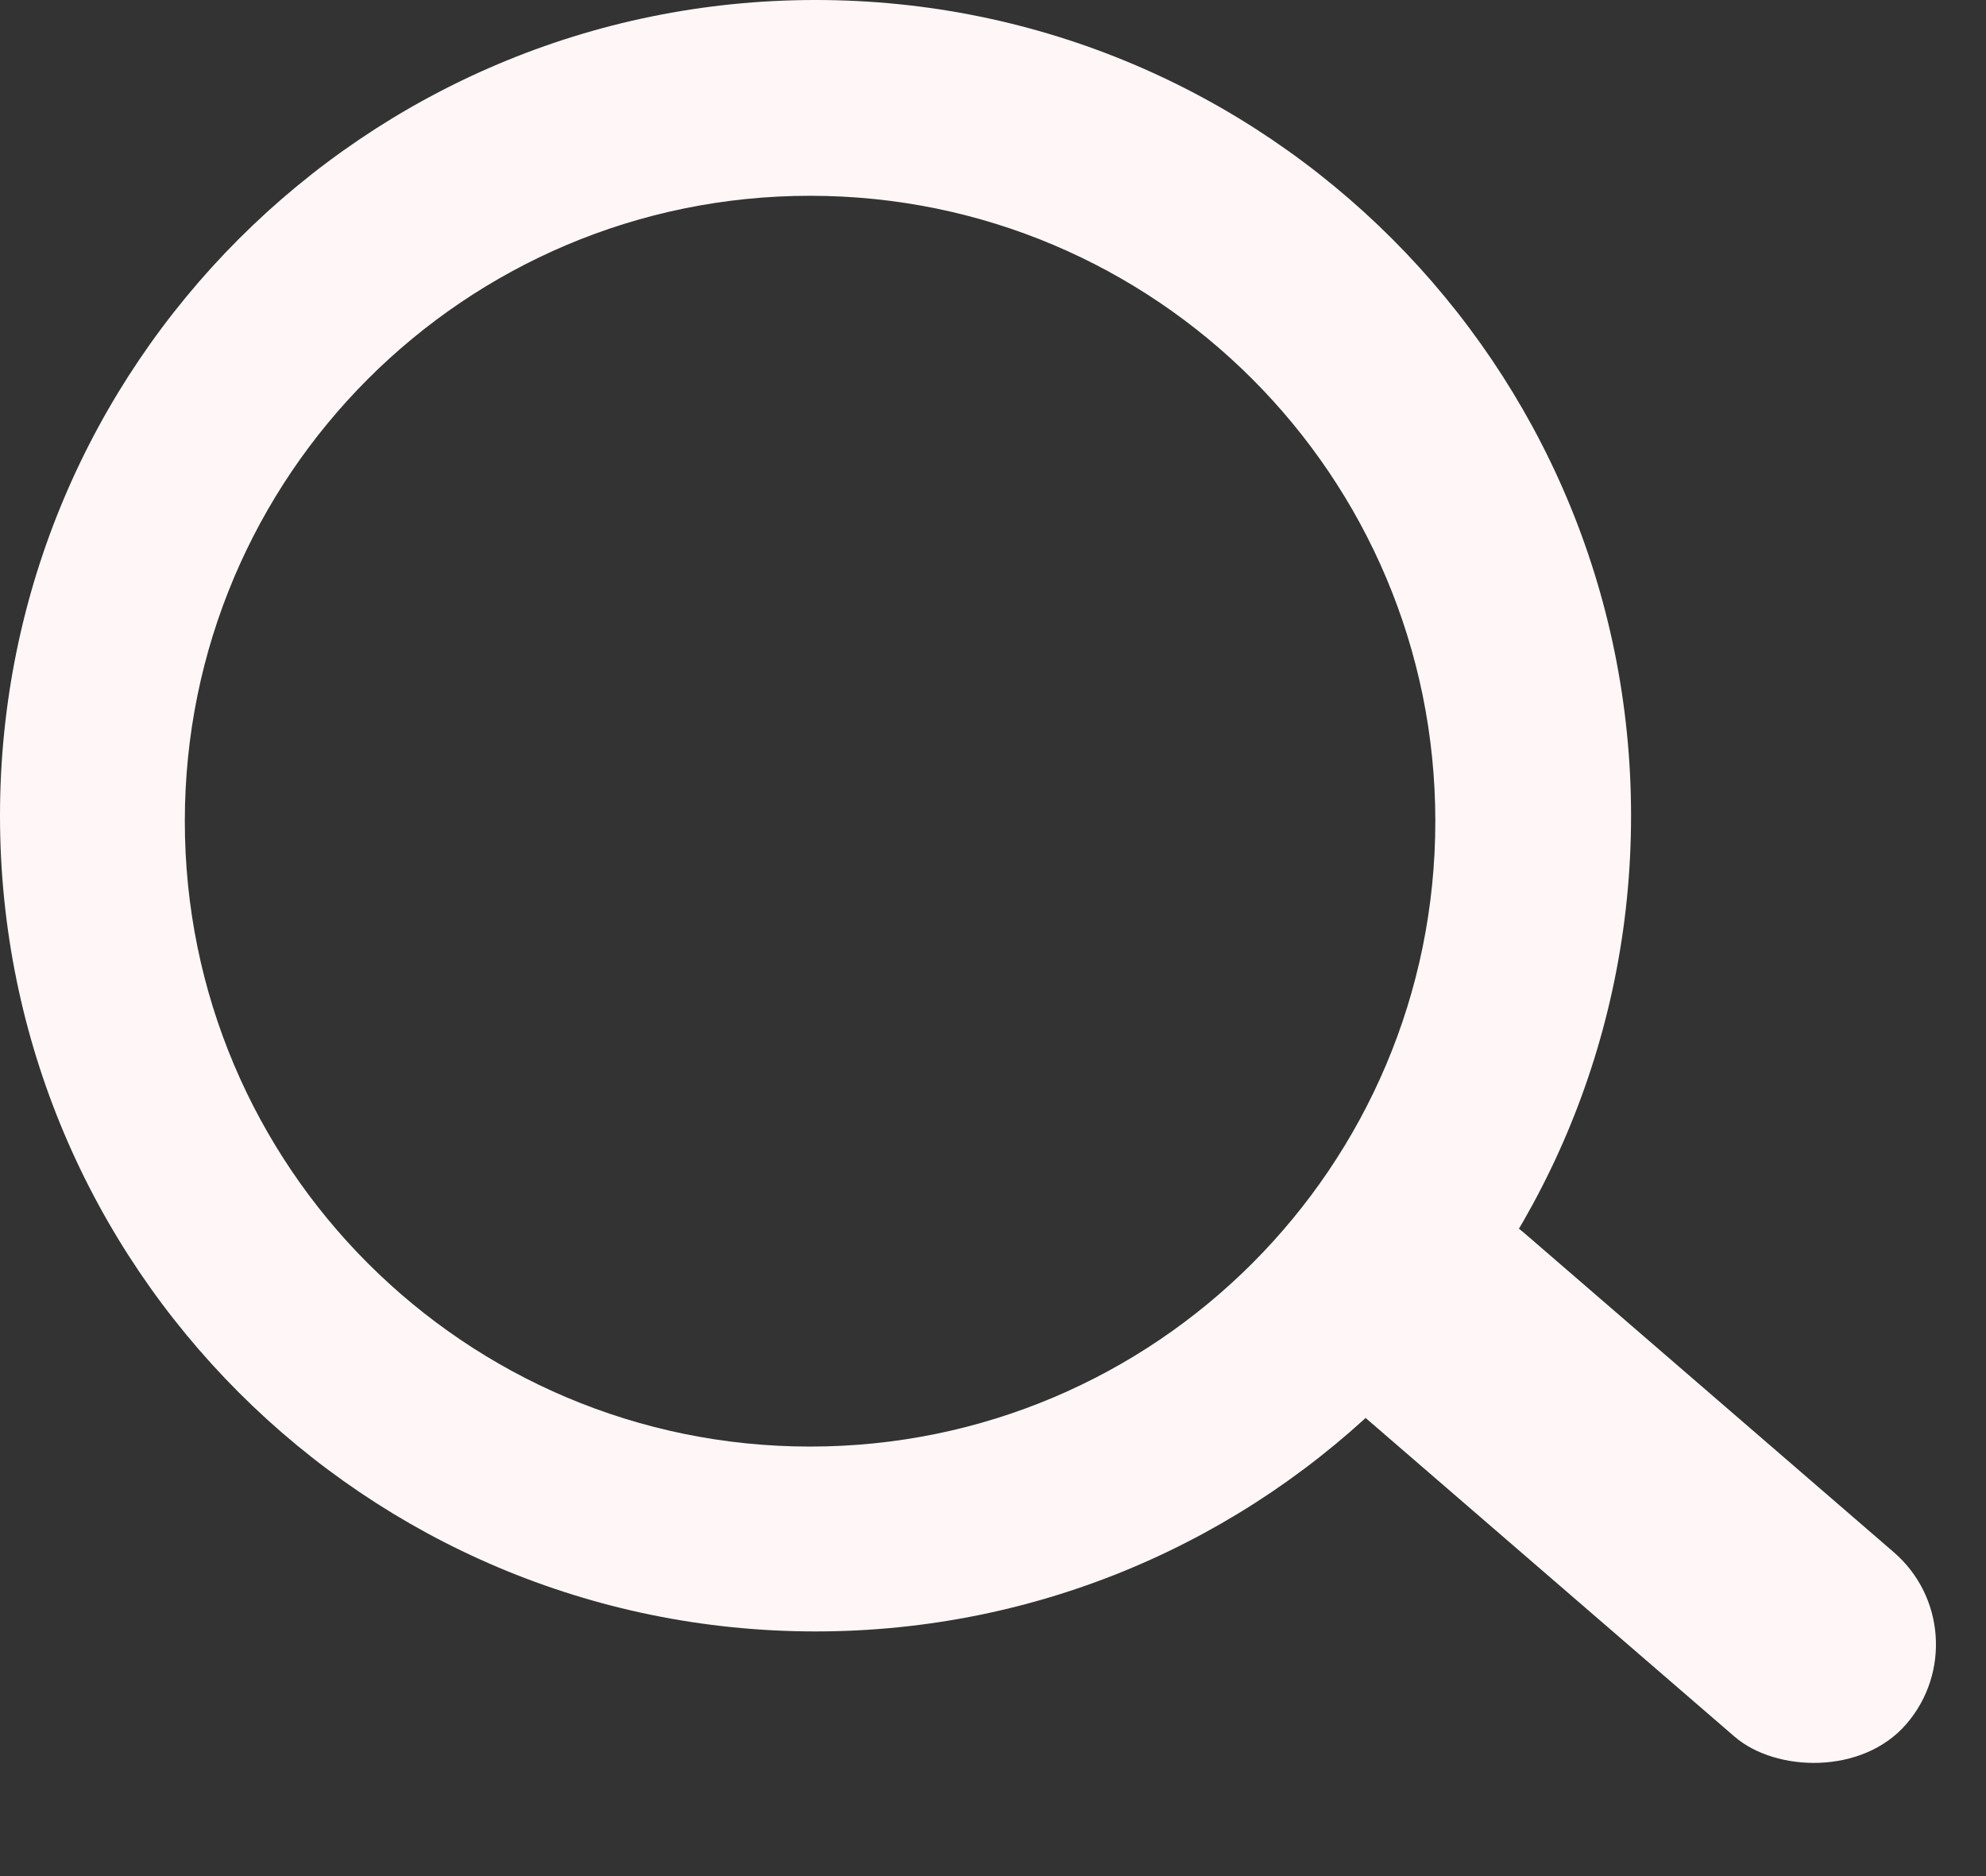 <svg width="18" height="17" viewBox="0 0 18 17" fill="none" xmlns="http://www.w3.org/2000/svg">
<rect x="0" y="0" width="18" height="17" fill="#333333" stroke="none"/>
<path fill-rule="evenodd" clip-rule="evenodd" d="M7.392 14.783C11.474 14.783 14.783 11.474 14.783 7.392C14.783 3.309 11.474 0 7.392 0C3.309 0 0 3.309 0 7.392C0 11.474 3.309 14.783 7.392 14.783ZM7.342 13.108C10.472 13.108 13.009 10.571 13.009 7.441C13.009 4.311 10.472 1.774 7.342 1.774C4.213 1.774 1.675 4.311 1.675 7.441C1.675 10.571 4.213 13.108 7.342 13.108Z" fill="#FFF7F7"/>
<rect x="11.531" y="12.118" width="2.208" height="6.64" rx="1.104" transform="rotate(-49.187 11.531 12.118)" fill="#FFF7F7"/>
</svg>
